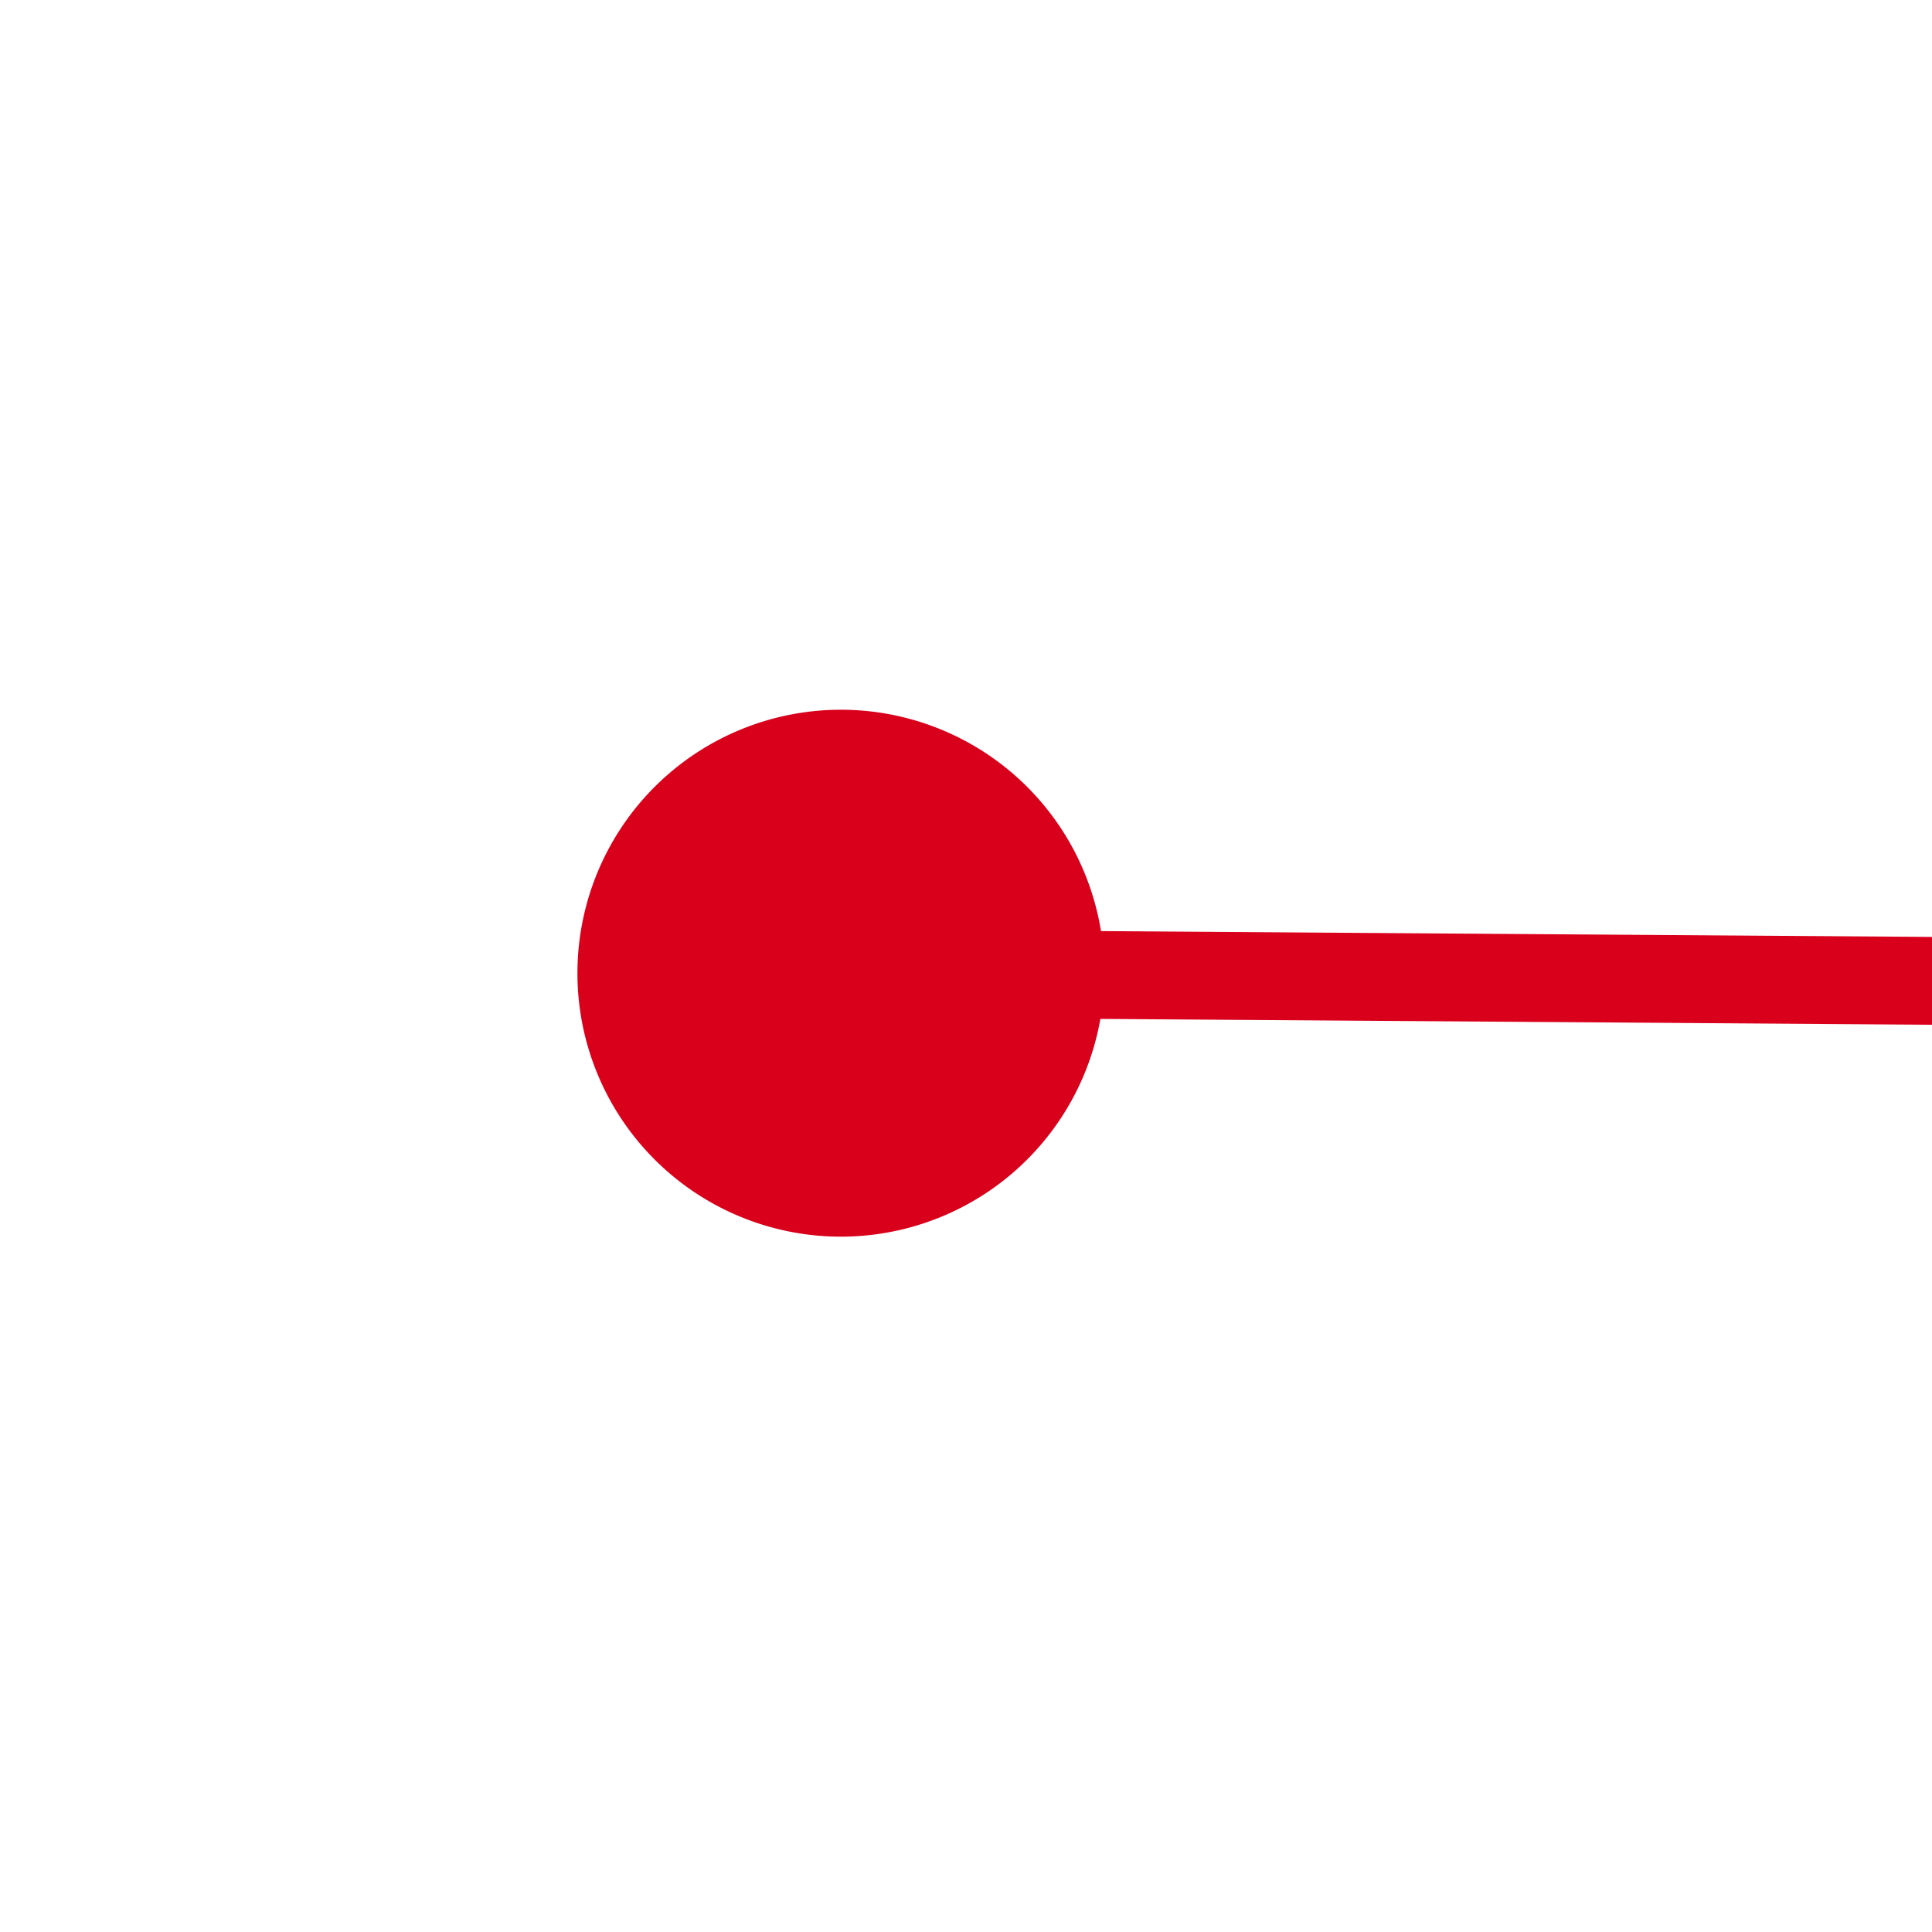 ﻿<?xml version="1.0" encoding="utf-8"?>
<svg version="1.1" xmlns:xlink="http://www.w3.org/1999/xlink" width="22px" height="22px" preserveAspectRatio="xMinYMid meet" viewBox="2022 1061  22 20" xmlns="http://www.w3.org/2000/svg">
  <g transform="matrix(-1 0 0 -1 4066 2142 )">
    <path d="M 1461 1066.5  A 3 3 0 0 0 1458 1069.5 A 3 3 0 0 0 1461 1072.5 A 3 3 0 0 0 1464 1069.5 A 3 3 0 0 0 1461 1066.5 Z M 2034 1066.5  A 3 3 0 0 0 2031 1069.5 A 3 3 0 0 0 2034 1072.5 A 3 3 0 0 0 2037 1069.5 A 3 3 0 0 0 2034 1066.5 Z " fill-rule="nonzero" fill="#d9001b" stroke="none" transform="matrix(1 0.007 -0.007 1 7.911 -12.82 )" />
    <path d="M 1459 1069.5  L 2036 1069.5  " stroke-width="1" stroke="#d9001b" fill="none" transform="matrix(1 0.007 -0.007 1 7.911 -12.82 )" />
  </g>
</svg>